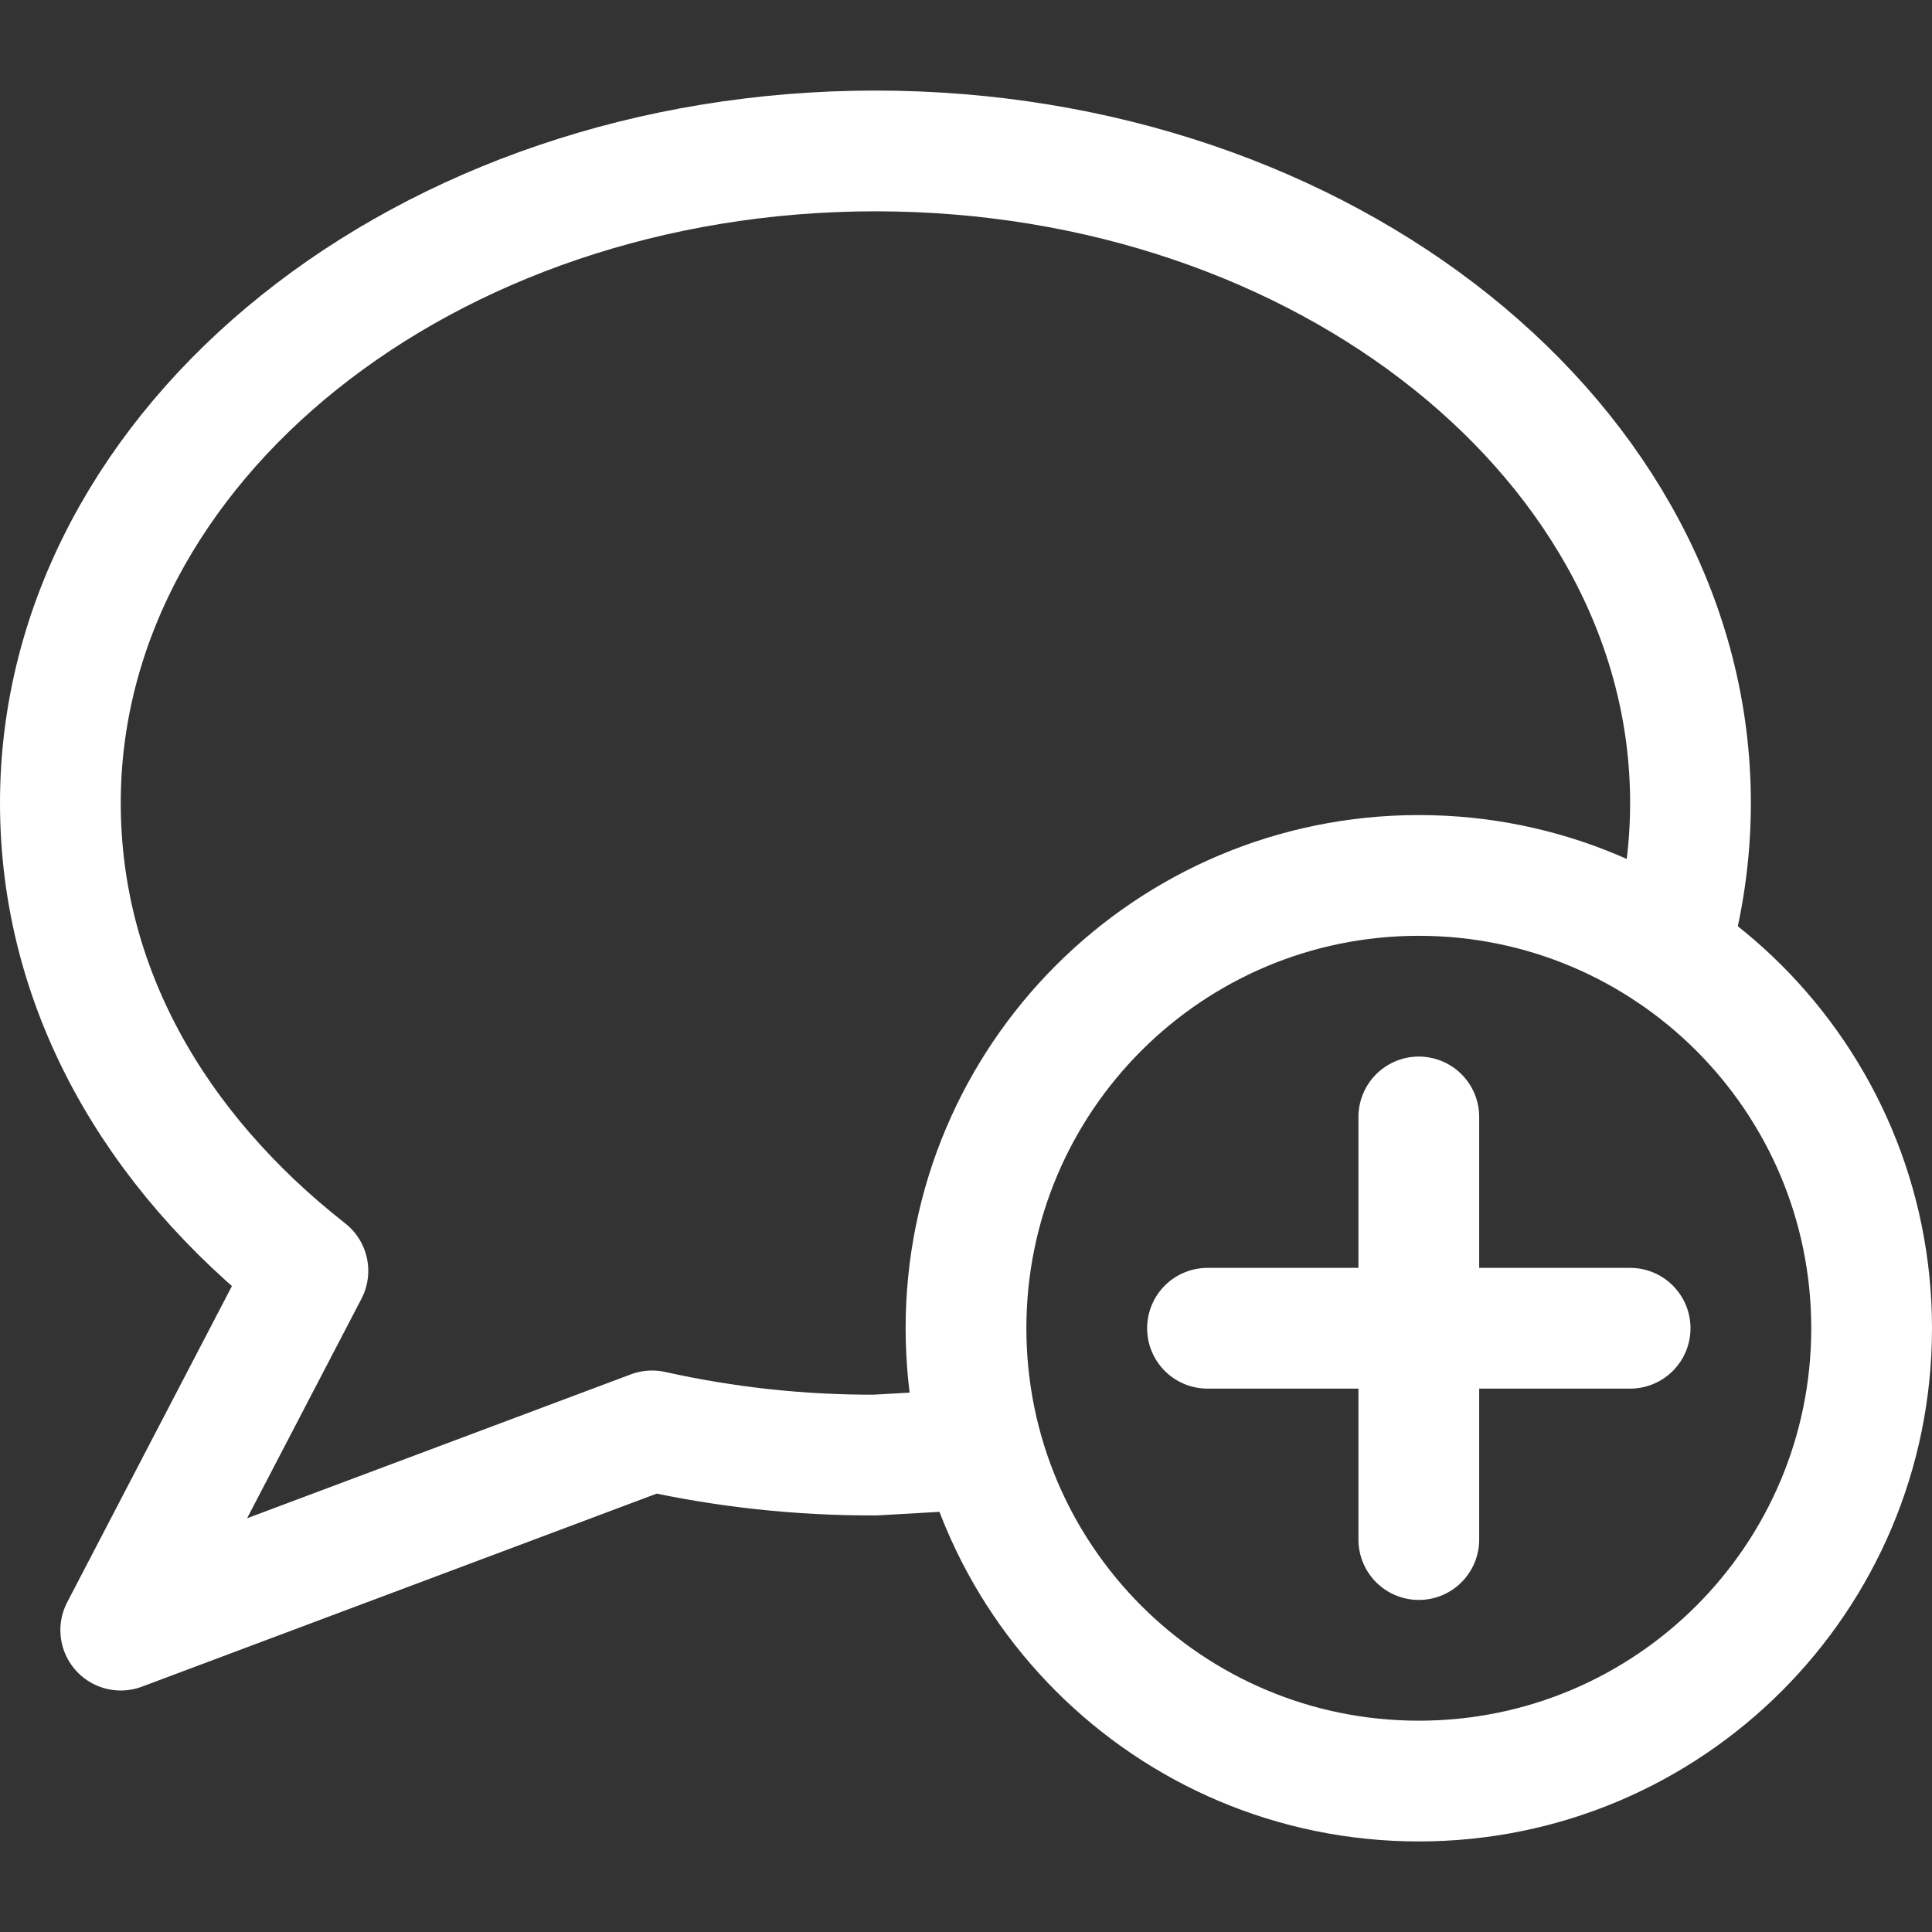 <svg width="24" height="24" viewBox="0 0 24 24" fill="none" xmlns="http://www.w3.org/2000/svg">
<rect x="0" y="0" width="24" height="24" fill="#333333" stroke="none"/>
<g id="Frame">
<path id="layer2" d="M20.738 11.812C20.911 11.215 21 10.597 21 9.975C21 5.513 16.462 1.875 10.875 1.875C5.287 1.875 0.75 5.513 0.75 9.975C0.75 12.262 1.913 14.287 3.825 15.787L1.5 20.25L8.1 17.775C9.011 17.978 9.942 18.079 10.875 18.075L12.188 18" stroke="white" stroke-width="1.5" stroke-linecap="round" stroke-linejoin="round"/>
<path id="layer1" d="M17.625 13.875V19.125M20.25 16.5H15" stroke="white" stroke-width="1.5" stroke-linecap="round" stroke-linejoin="round"/>
<path id="layer1_2" d="M17.625 22.125C20.732 22.125 23.25 19.607 23.25 16.5C23.25 13.393 20.732 10.875 17.625 10.875C14.518 10.875 12 13.393 12 16.5C12 19.607 14.518 22.125 17.625 22.125Z" stroke="white" stroke-width="1.5" stroke-linecap="round" stroke-linejoin="round"/>
</g>
</svg>
